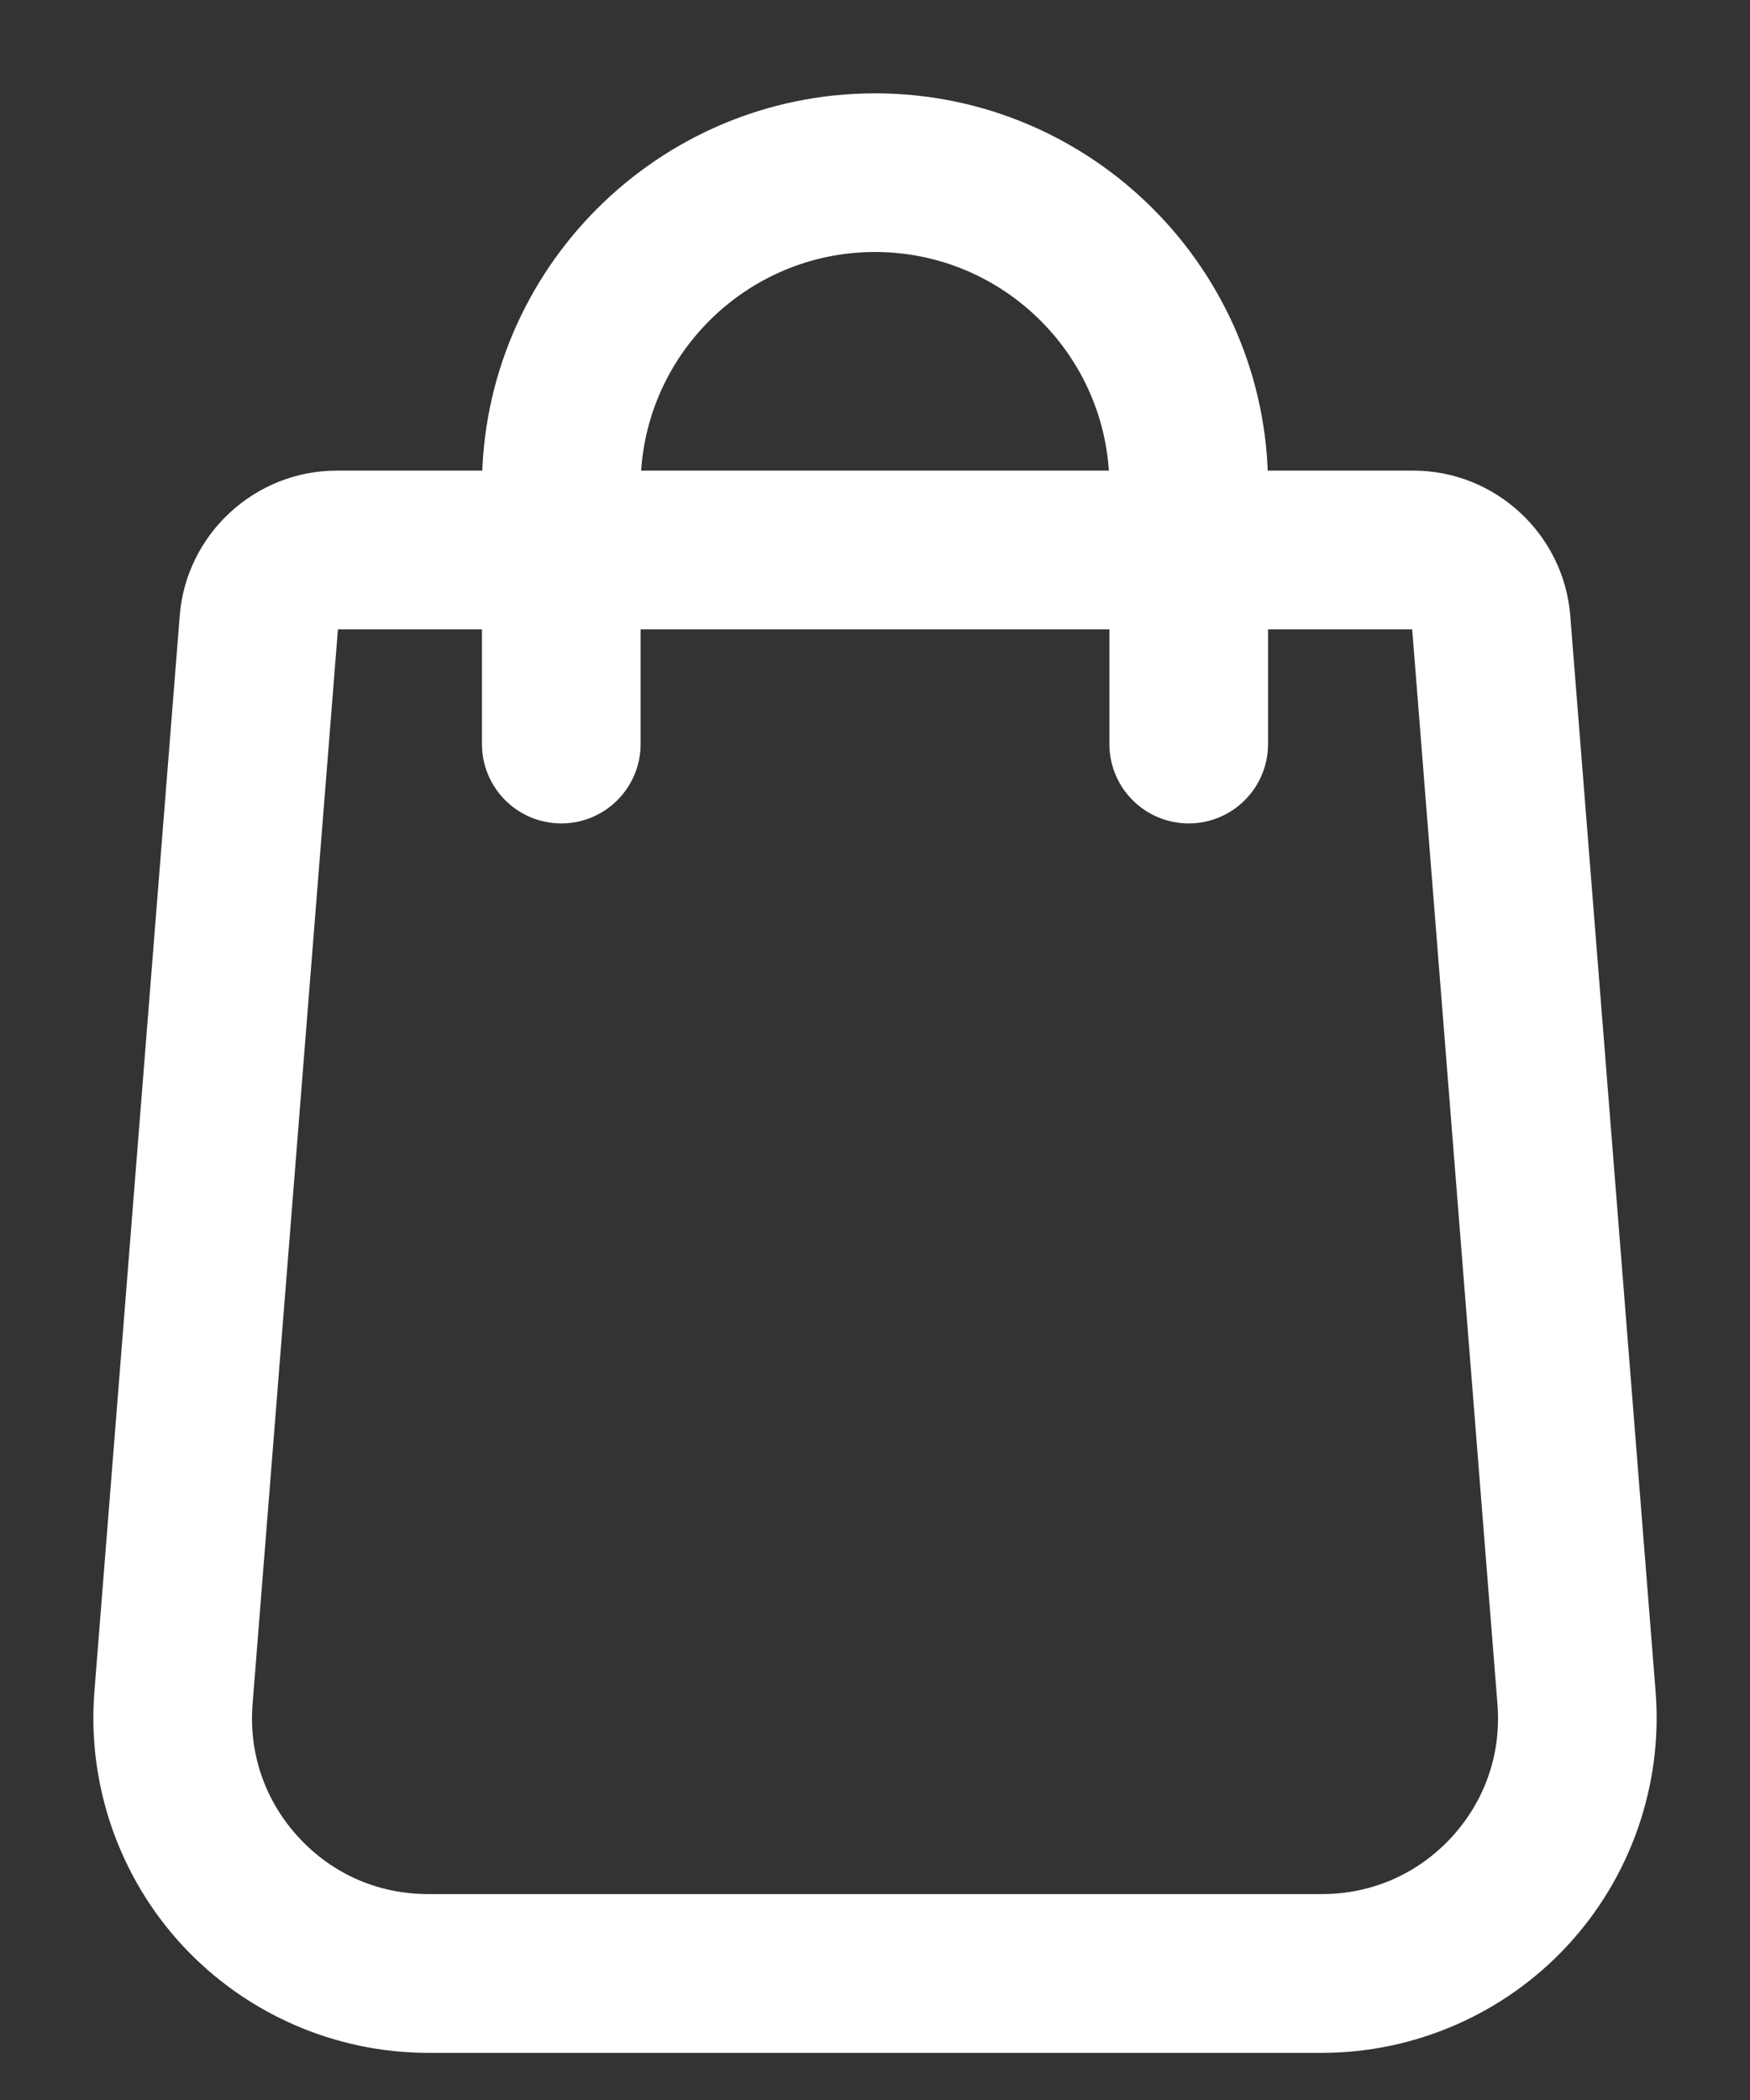 <svg width="15" height="18" viewBox="0 0 15 18" fill="none" xmlns="http://www.w3.org/2000/svg">
<rect x="0" y="0" width="15" height="18" fill="#333333" stroke="none"/>
<path d="M13.992 14.521L13.26 5.294C13.214 4.7 12.712 4.234 12.116 4.234H10.669V4.169C10.669 2.422 9.248 1 7.5 1C5.753 1 4.331 2.422 4.331 4.169V4.234H2.885C2.288 4.234 1.786 4.7 1.74 5.293L1.008 14.522C0.951 15.261 1.207 15.996 1.711 16.54C2.215 17.084 2.928 17.396 3.67 17.396H11.331C12.072 17.396 12.786 17.084 13.289 16.54C13.793 15.996 14.049 15.261 13.992 14.521ZM5.291 4.169C5.291 2.951 6.282 1.96 7.5 1.96C8.718 1.96 9.709 2.951 9.709 4.169V4.234H5.291V4.169ZM12.585 15.888C12.257 16.241 11.812 16.435 11.331 16.435H3.67C3.188 16.435 2.743 16.241 2.416 15.888C2.088 15.534 1.929 15.075 1.965 14.597L2.698 5.368C2.705 5.271 2.787 5.195 2.885 5.195H4.331V6.377C4.331 6.643 4.546 6.858 4.811 6.858C5.076 6.858 5.291 6.643 5.291 6.377V5.195H9.709V6.377C9.709 6.643 9.924 6.858 10.189 6.858C10.454 6.858 10.669 6.643 10.669 6.377V5.195H12.116C12.213 5.195 12.295 5.271 12.303 5.369L13.035 14.595C13.072 15.075 12.912 15.534 12.585 15.888Z" fill="white" stroke="white" stroke-width="0.4"/>
</svg>
